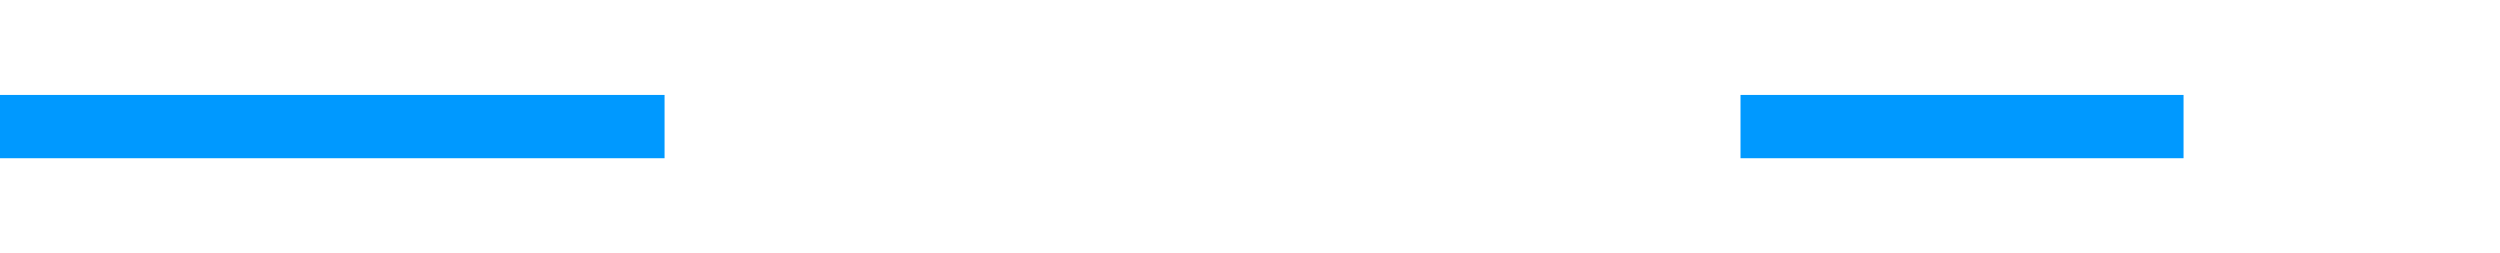 ﻿<?xml version="1.0" encoding="utf-8"?>
<svg version="1.1" width="79px" height="8px" viewBox="663 426  79 8" xmlns:xlink="http://www.w3.org/1999/xlink" xmlns="http://www.w3.org/2000/svg">
  <defs>
    <mask fill="white" id="clip256">
      <path d="M 684 416  L 718 416  L 718 444  L 684 444  Z M 663 416  L 746 416  L 746 444  L 663 444  Z " fill-rule="evenodd" />
    </mask>
  </defs>
  <path d="M 684 430  L 663 430  M 718 430  L 732 430  " stroke-width="2" stroke="#0099ff" fill="none" />
  <path d="M 731 437.6  L 738 430  L 731 422.4  L 731 437.6  Z " fill-rule="nonzero" fill="#0099ff" stroke="none" mask="url(#clip256)" />
</svg>